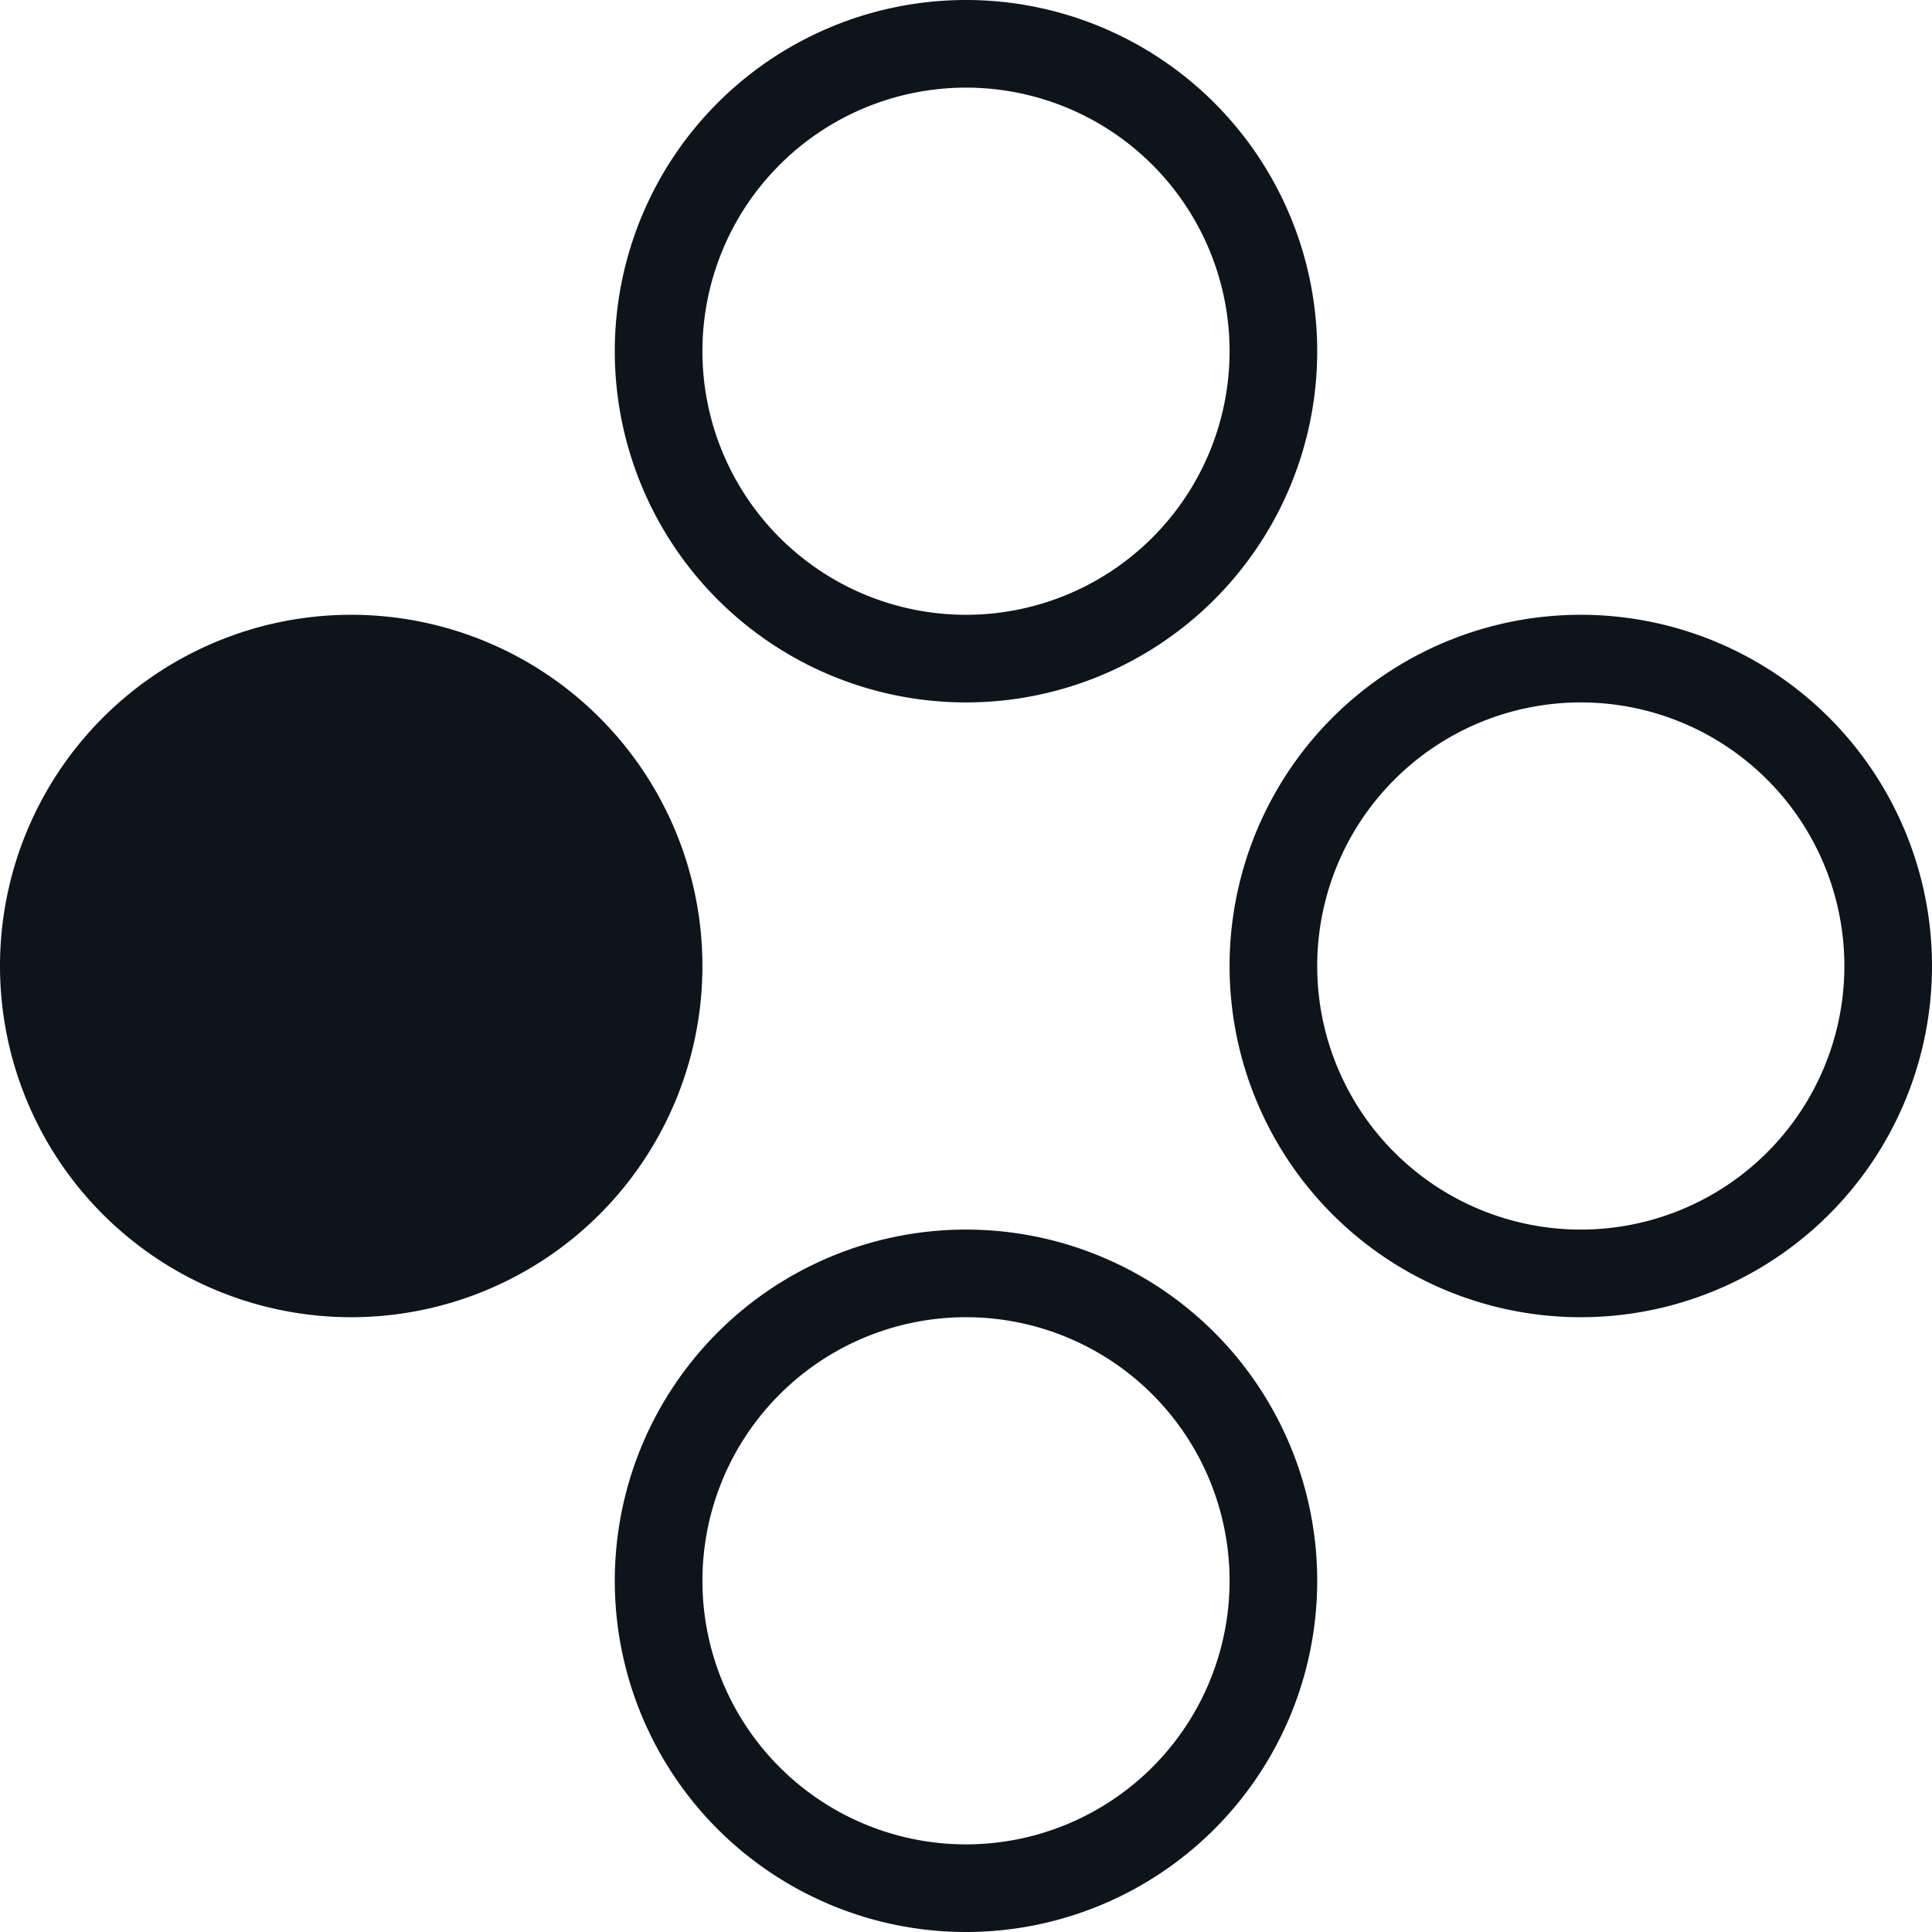 <svg xmlns="http://www.w3.org/2000/svg" viewBox="0 0 28 28"><defs><style>.cls-1,.cls-2{fill:#0e141b;}.cls-1{fill-rule:evenodd;}</style></defs><title>Asset 1</title><g id="Layer_2" data-name="Layer 2"><g id="Layer_1-2" data-name="Layer 1"><path class="cls-1" d="M14,8.91a3.82,3.82,0,1,0-3.82-3.82A3.82,3.82,0,0,0,14,8.91Zm0,1.27A5.09,5.09,0,1,0,8.91,5.09,5.09,5.09,0,0,0,14,10.18Z"/><path class="cls-1" d="M14,19.09a3.82,3.82,0,1,1-3.82,3.82A3.82,3.82,0,0,1,14,19.09Zm0-1.27a5.09,5.09,0,1,1-5.09,5.09A5.09,5.09,0,0,1,14,17.82Z"/><path class="cls-2" d="M5.09,8.91A5.09,5.09,0,1,1,0,14,5.09,5.09,0,0,1,5.09,8.91Z"/><path class="cls-1" d="M19.09,14a3.82,3.82,0,1,1,3.82,3.82A3.82,3.82,0,0,1,19.09,14Zm-1.27,0a5.09,5.09,0,1,1,5.09,5.09A5.09,5.09,0,0,1,17.82,14Z"/></g></g></svg>